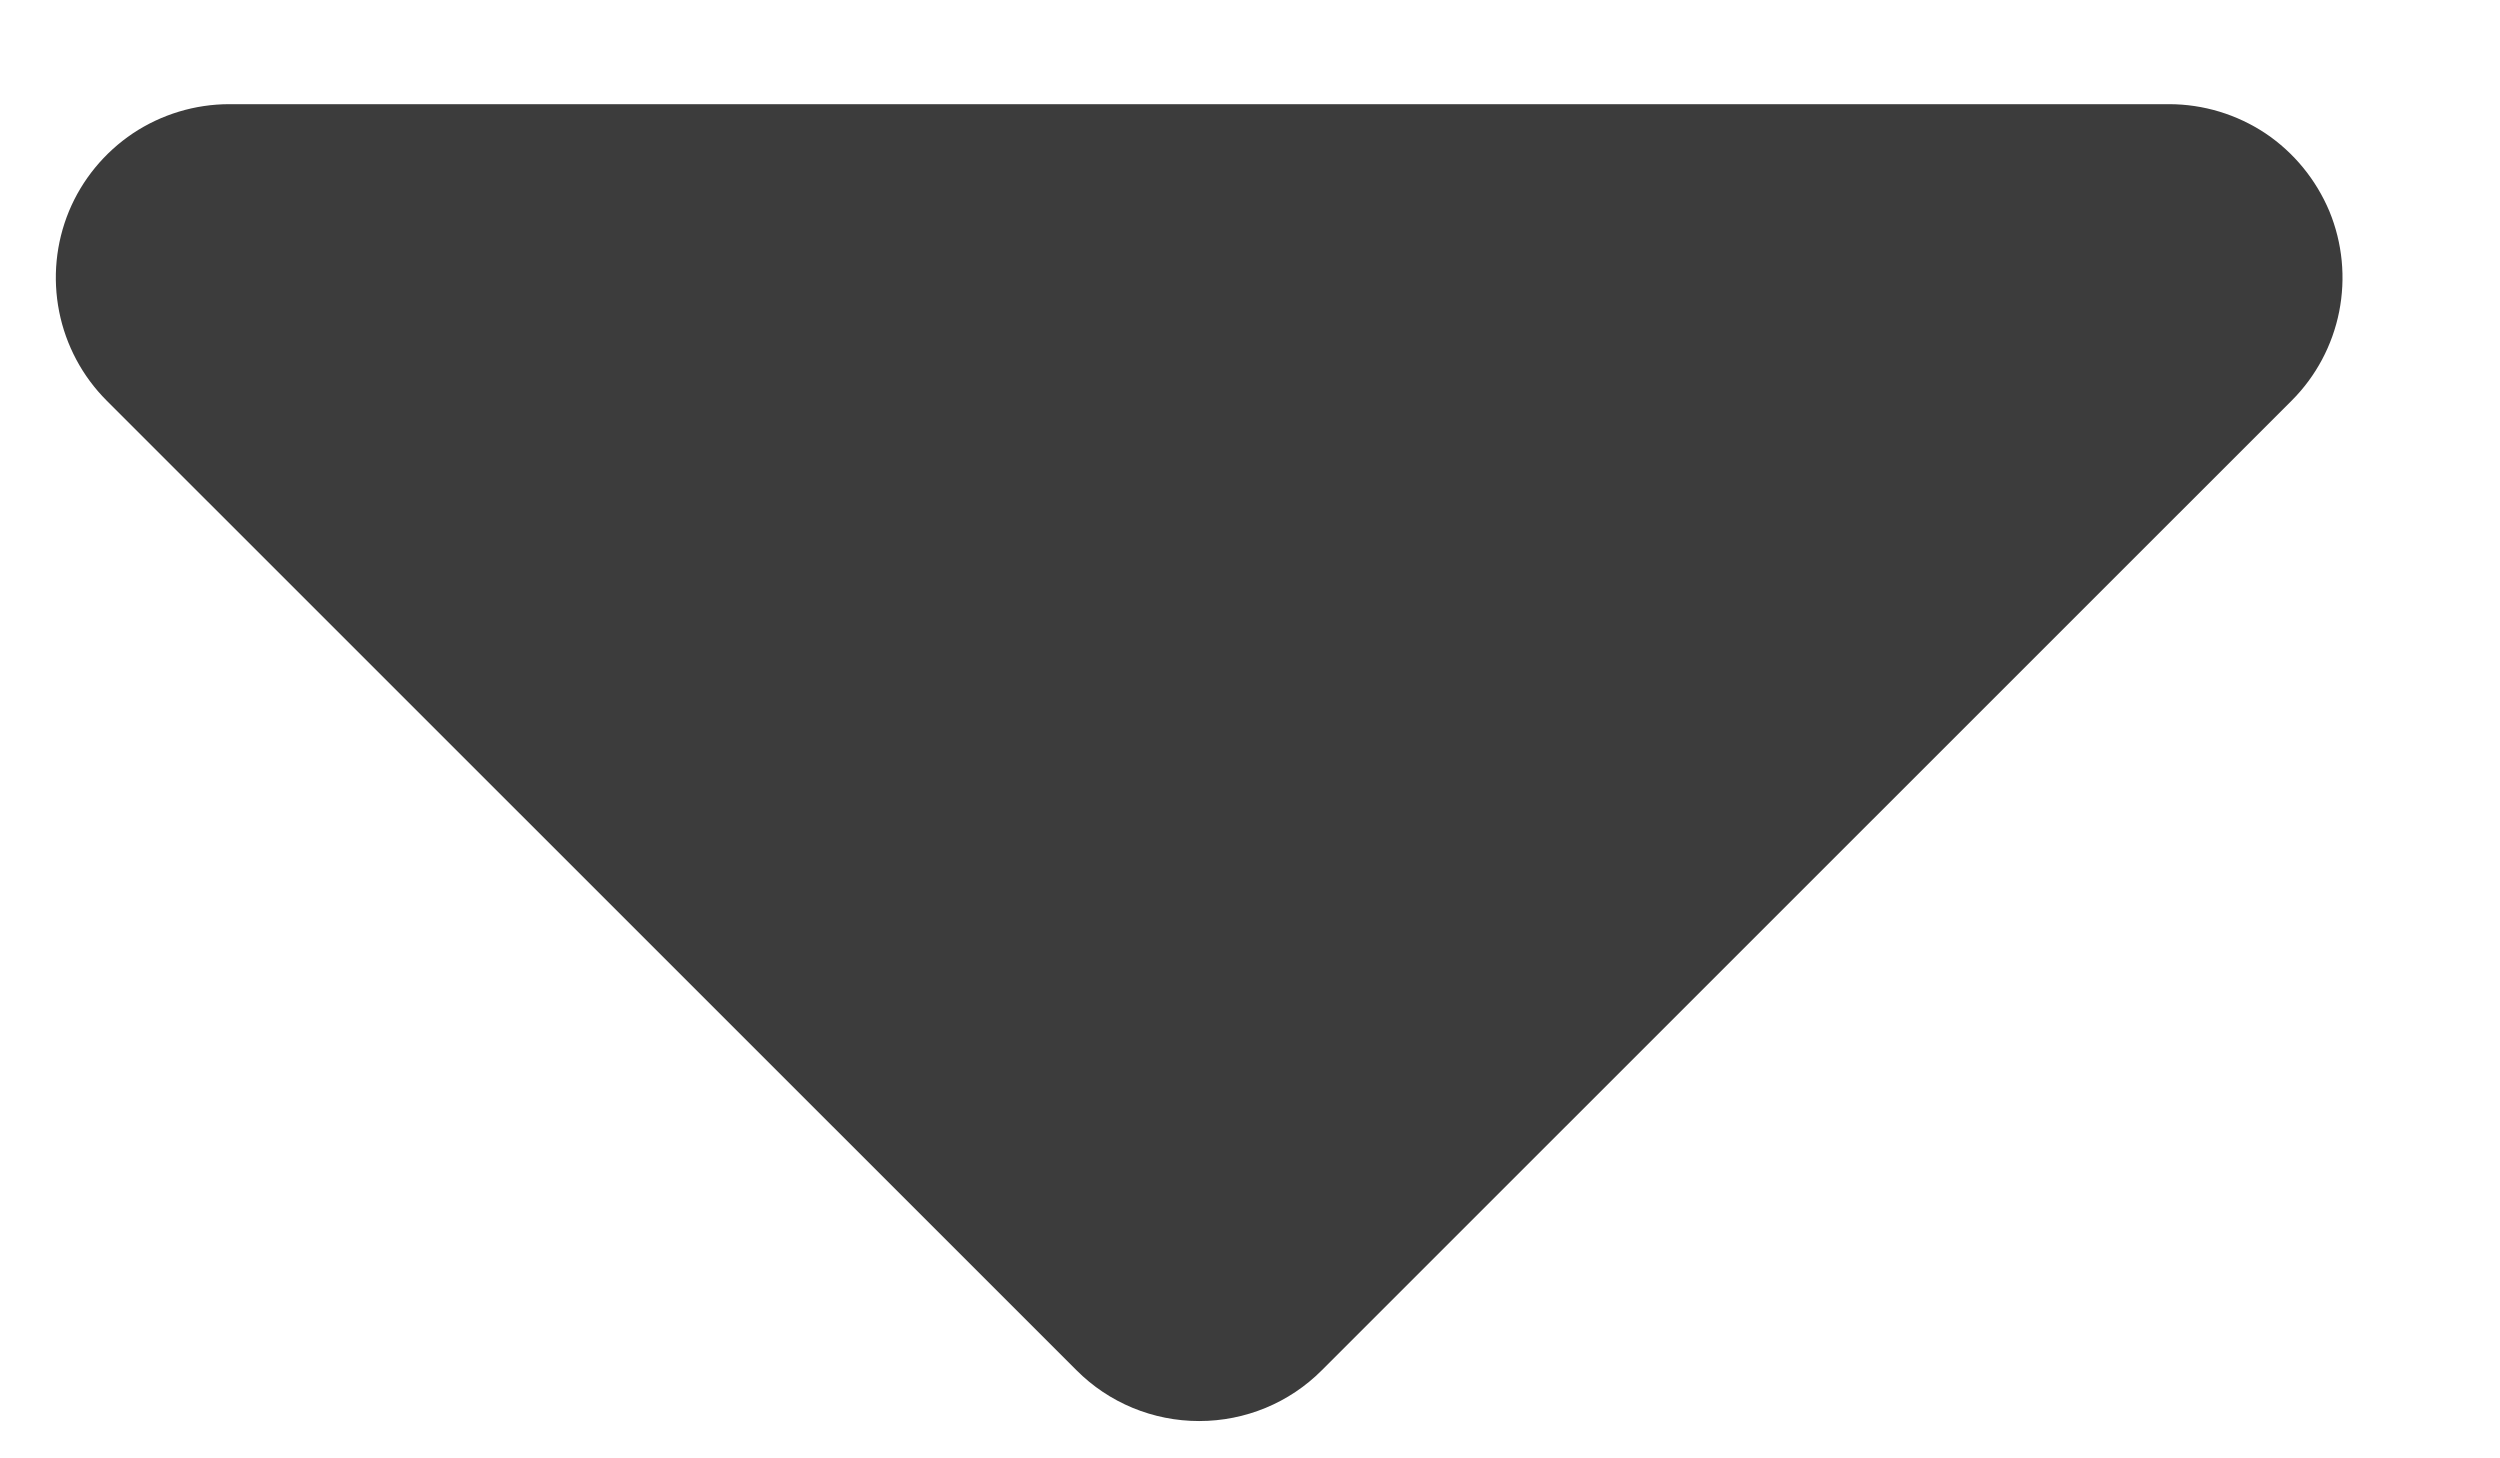 <svg width="12" height="7" viewBox="0 0 12 7" fill="none" xmlns="http://www.w3.org/2000/svg">
<path d="M1.101 0.5L10.411 0.5C10.576 0.5 10.737 0.549 10.874 0.64C11.011 0.732 11.117 0.862 11.181 1.014C11.244 1.167 11.26 1.334 11.228 1.496C11.196 1.657 11.117 1.806 11 1.923L6.345 6.577C6.189 6.734 5.977 6.821 5.756 6.821C5.535 6.821 5.323 6.734 5.167 6.577L0.512 1.923C0.395 1.806 0.316 1.657 0.284 1.496C0.252 1.334 0.268 1.167 0.331 1.014C0.394 0.862 0.501 0.732 0.638 0.64C0.775 0.549 0.936 0.5 1.101 0.5Z" fill="#3C3C3C"/>
</svg>
